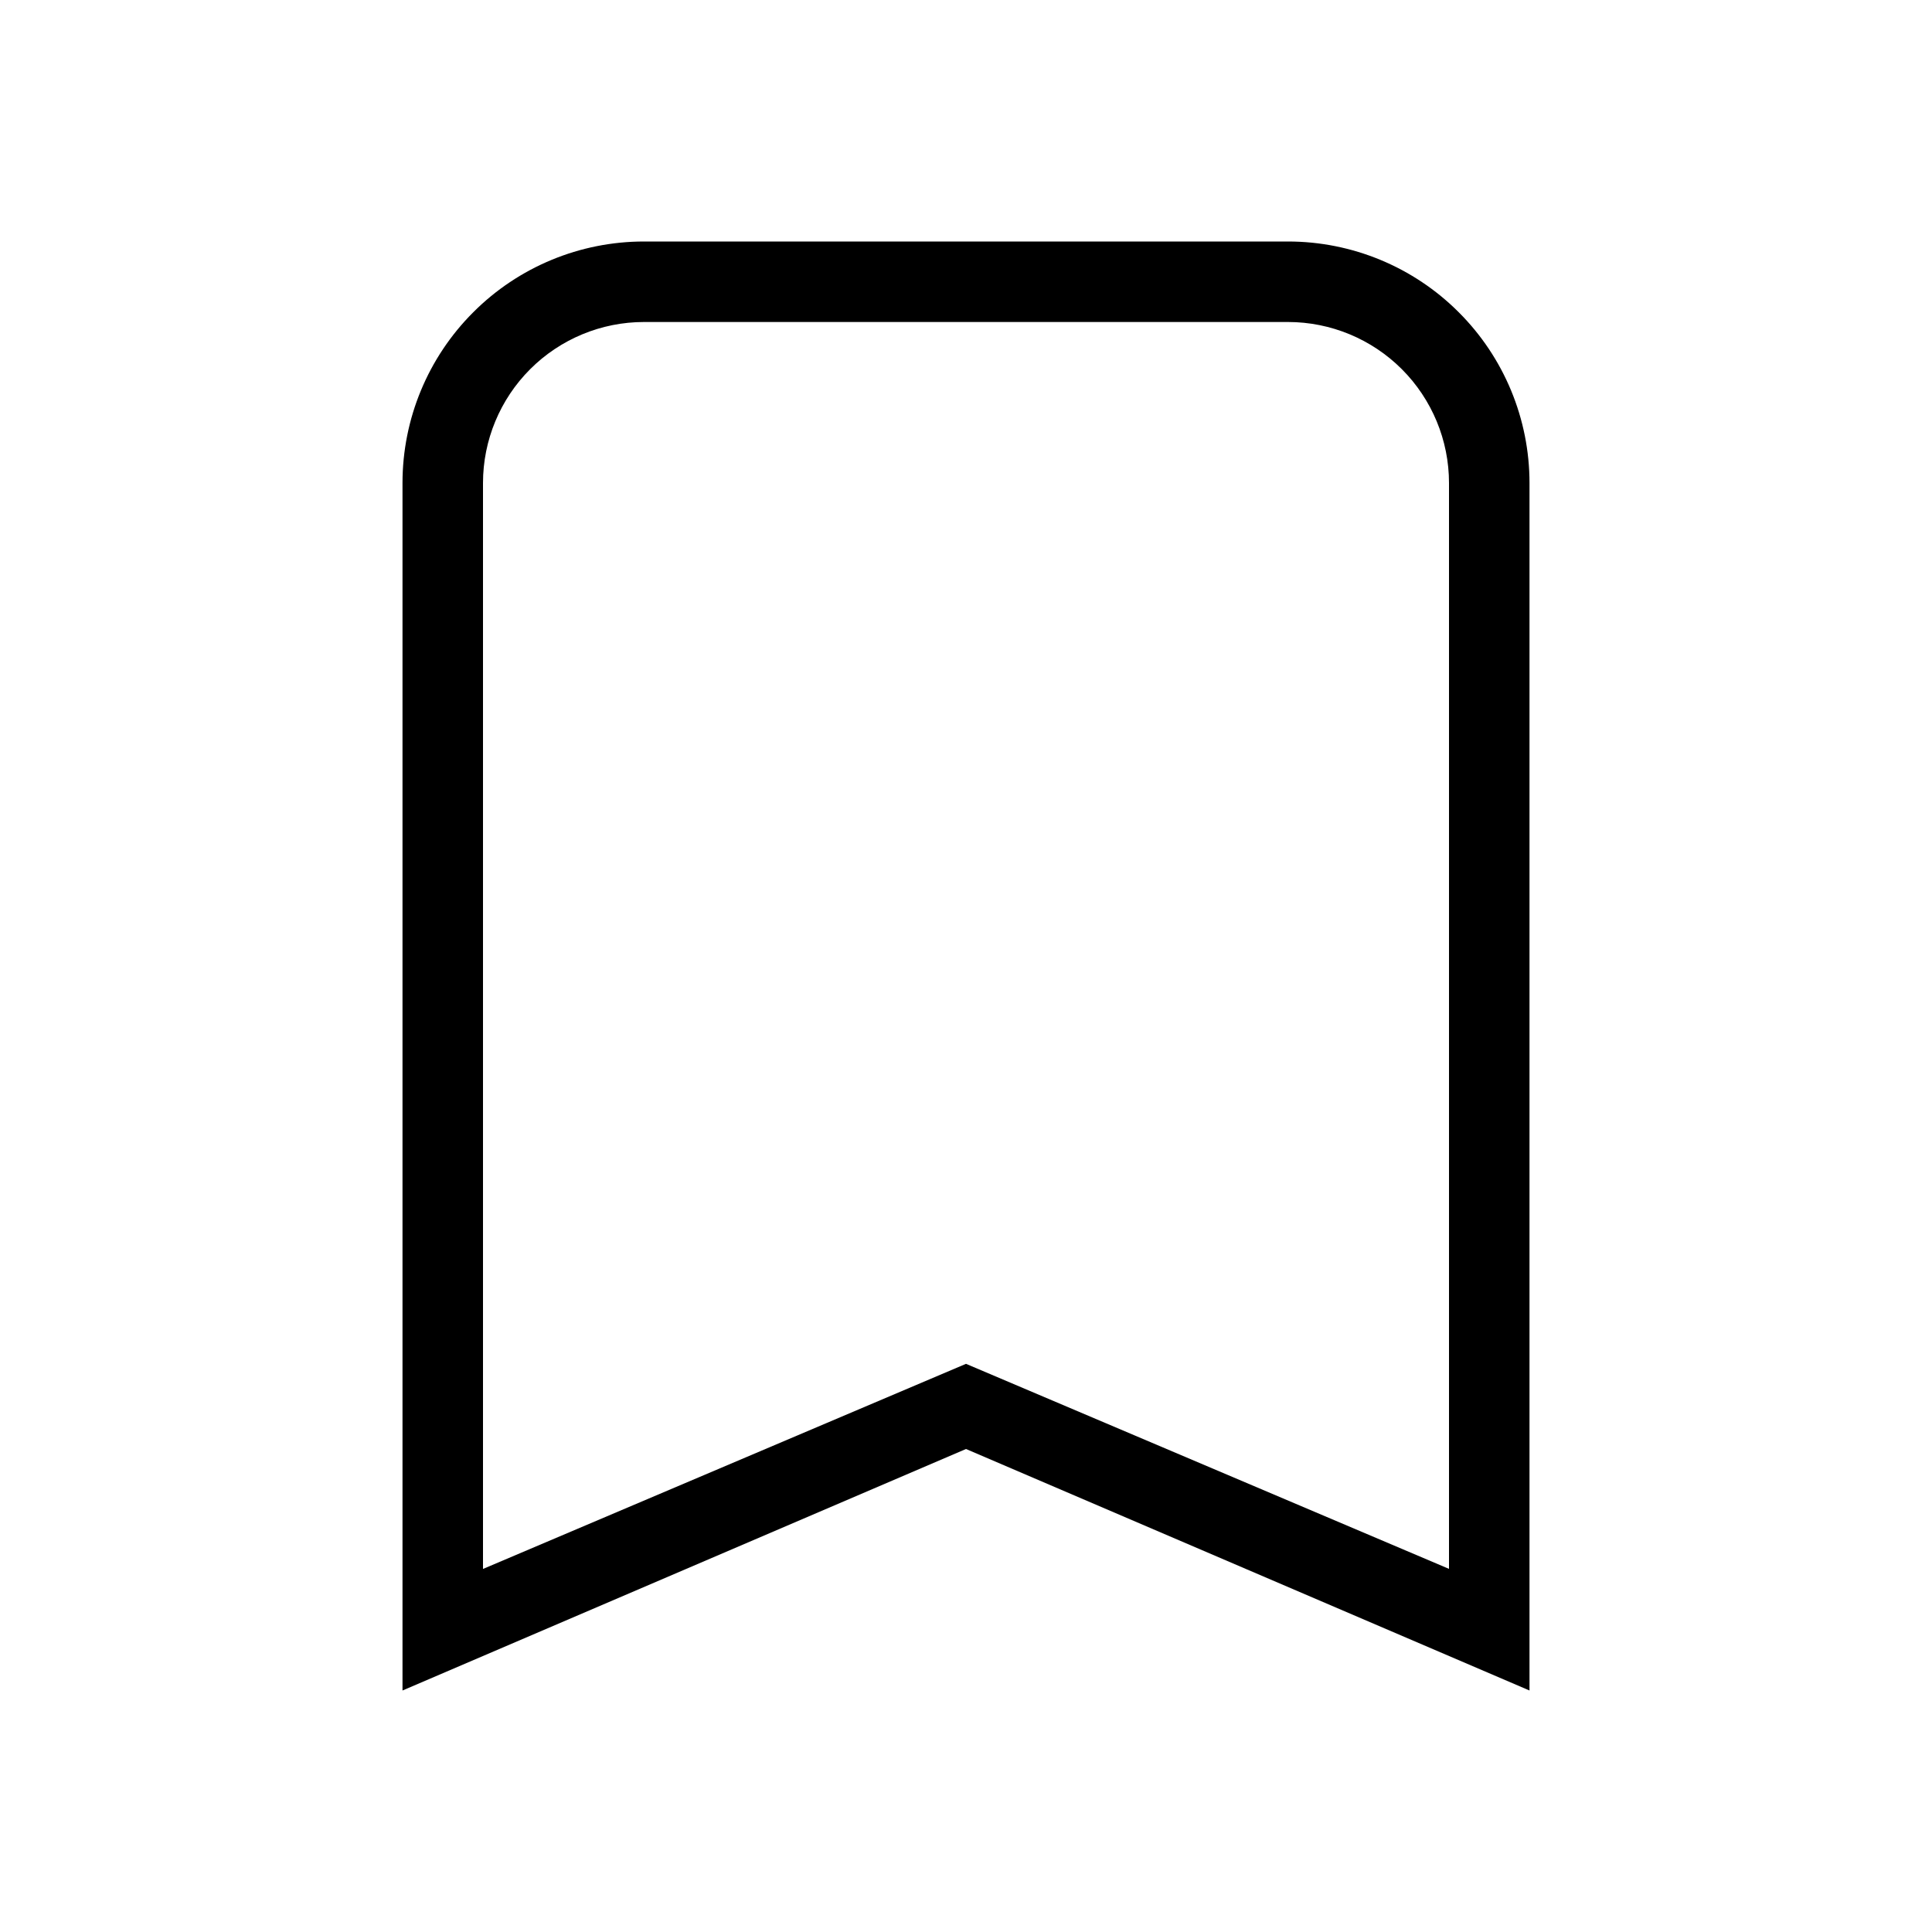 <svg width="24" height="24" viewBox="0 0 24 24" fill="none" xmlns="http://www.w3.org/2000/svg">
<path d="M8 3H16C16.796 3 17.559 3.316 18.121 3.879C18.684 4.441 19 5.204 19 6V21L12 18L5 21V6C5 5.204 5.316 4.441 5.879 3.879C6.441 3.316 7.204 3 8 3ZM8 4C7.47 4 6.961 4.211 6.586 4.586C6.211 4.961 6 5.47 6 6V19.49L12 16.942L18 19.489V6C18 5.47 17.789 4.961 17.414 4.586C17.039 4.211 16.53 4 16 4H8Z" fill="black"/>
</svg>
